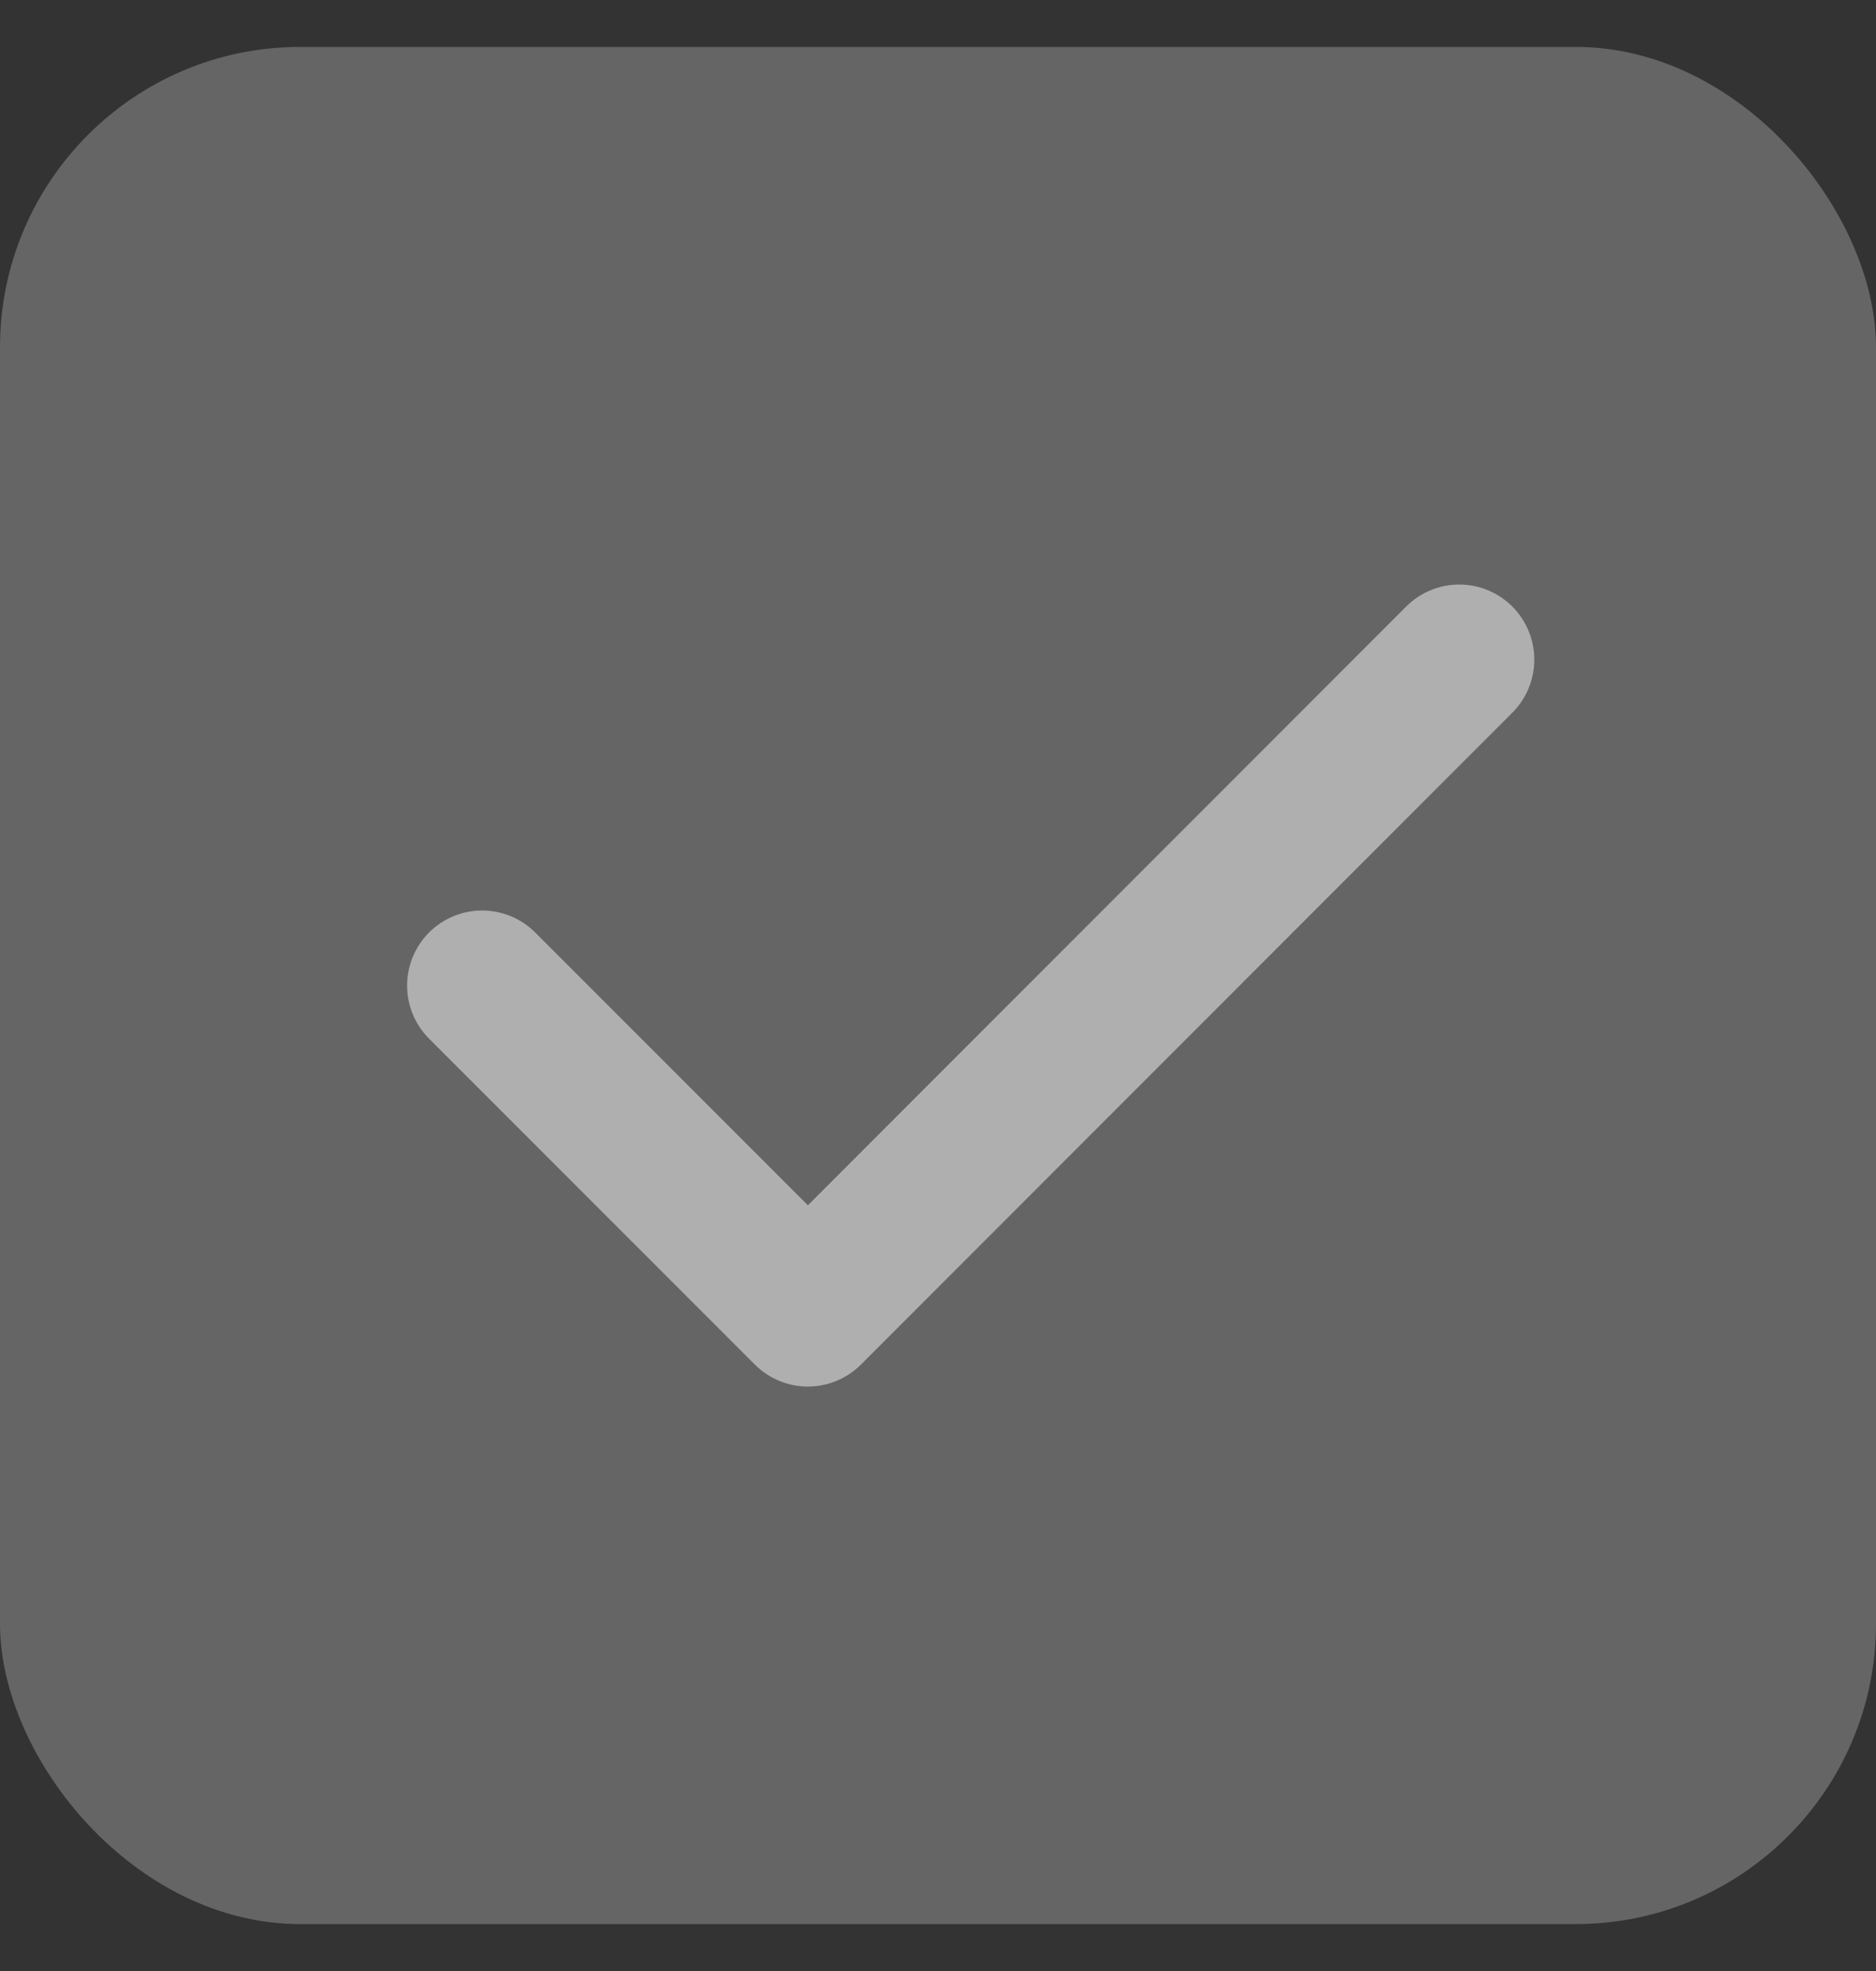 <svg width="20" height="21" viewBox="0 0 20 21" fill="none" xmlns="http://www.w3.org/2000/svg">
<rect x="0" y="0" width="20" height="21" fill="#333333" stroke="none"/>
<g clip-path="url(#clip0_811_555)">
<rect y="0.5" width="20" height="20" rx="3.2" fill="#F2F2F2" fill-opacity="0.26"/>
<g clip-path="url(#clip1_811_555)">
<path d="M5.14 10.501L8.613 13.973L15.557 7.028" stroke="#AFAFAF" stroke-width="1.6" stroke-linecap="round" stroke-linejoin="round"/>
</g>
</g>
<defs>
<clipPath id="clip0_811_555">
<rect y="0.5" width="20" height="20" rx="3.2" fill="white"/>
</clipPath>
<clipPath id="clip1_811_555">
<rect width="16.667" height="16.667" fill="white" transform="translate(1.667 2.165)"/>
</clipPath>
</defs>
</svg>
